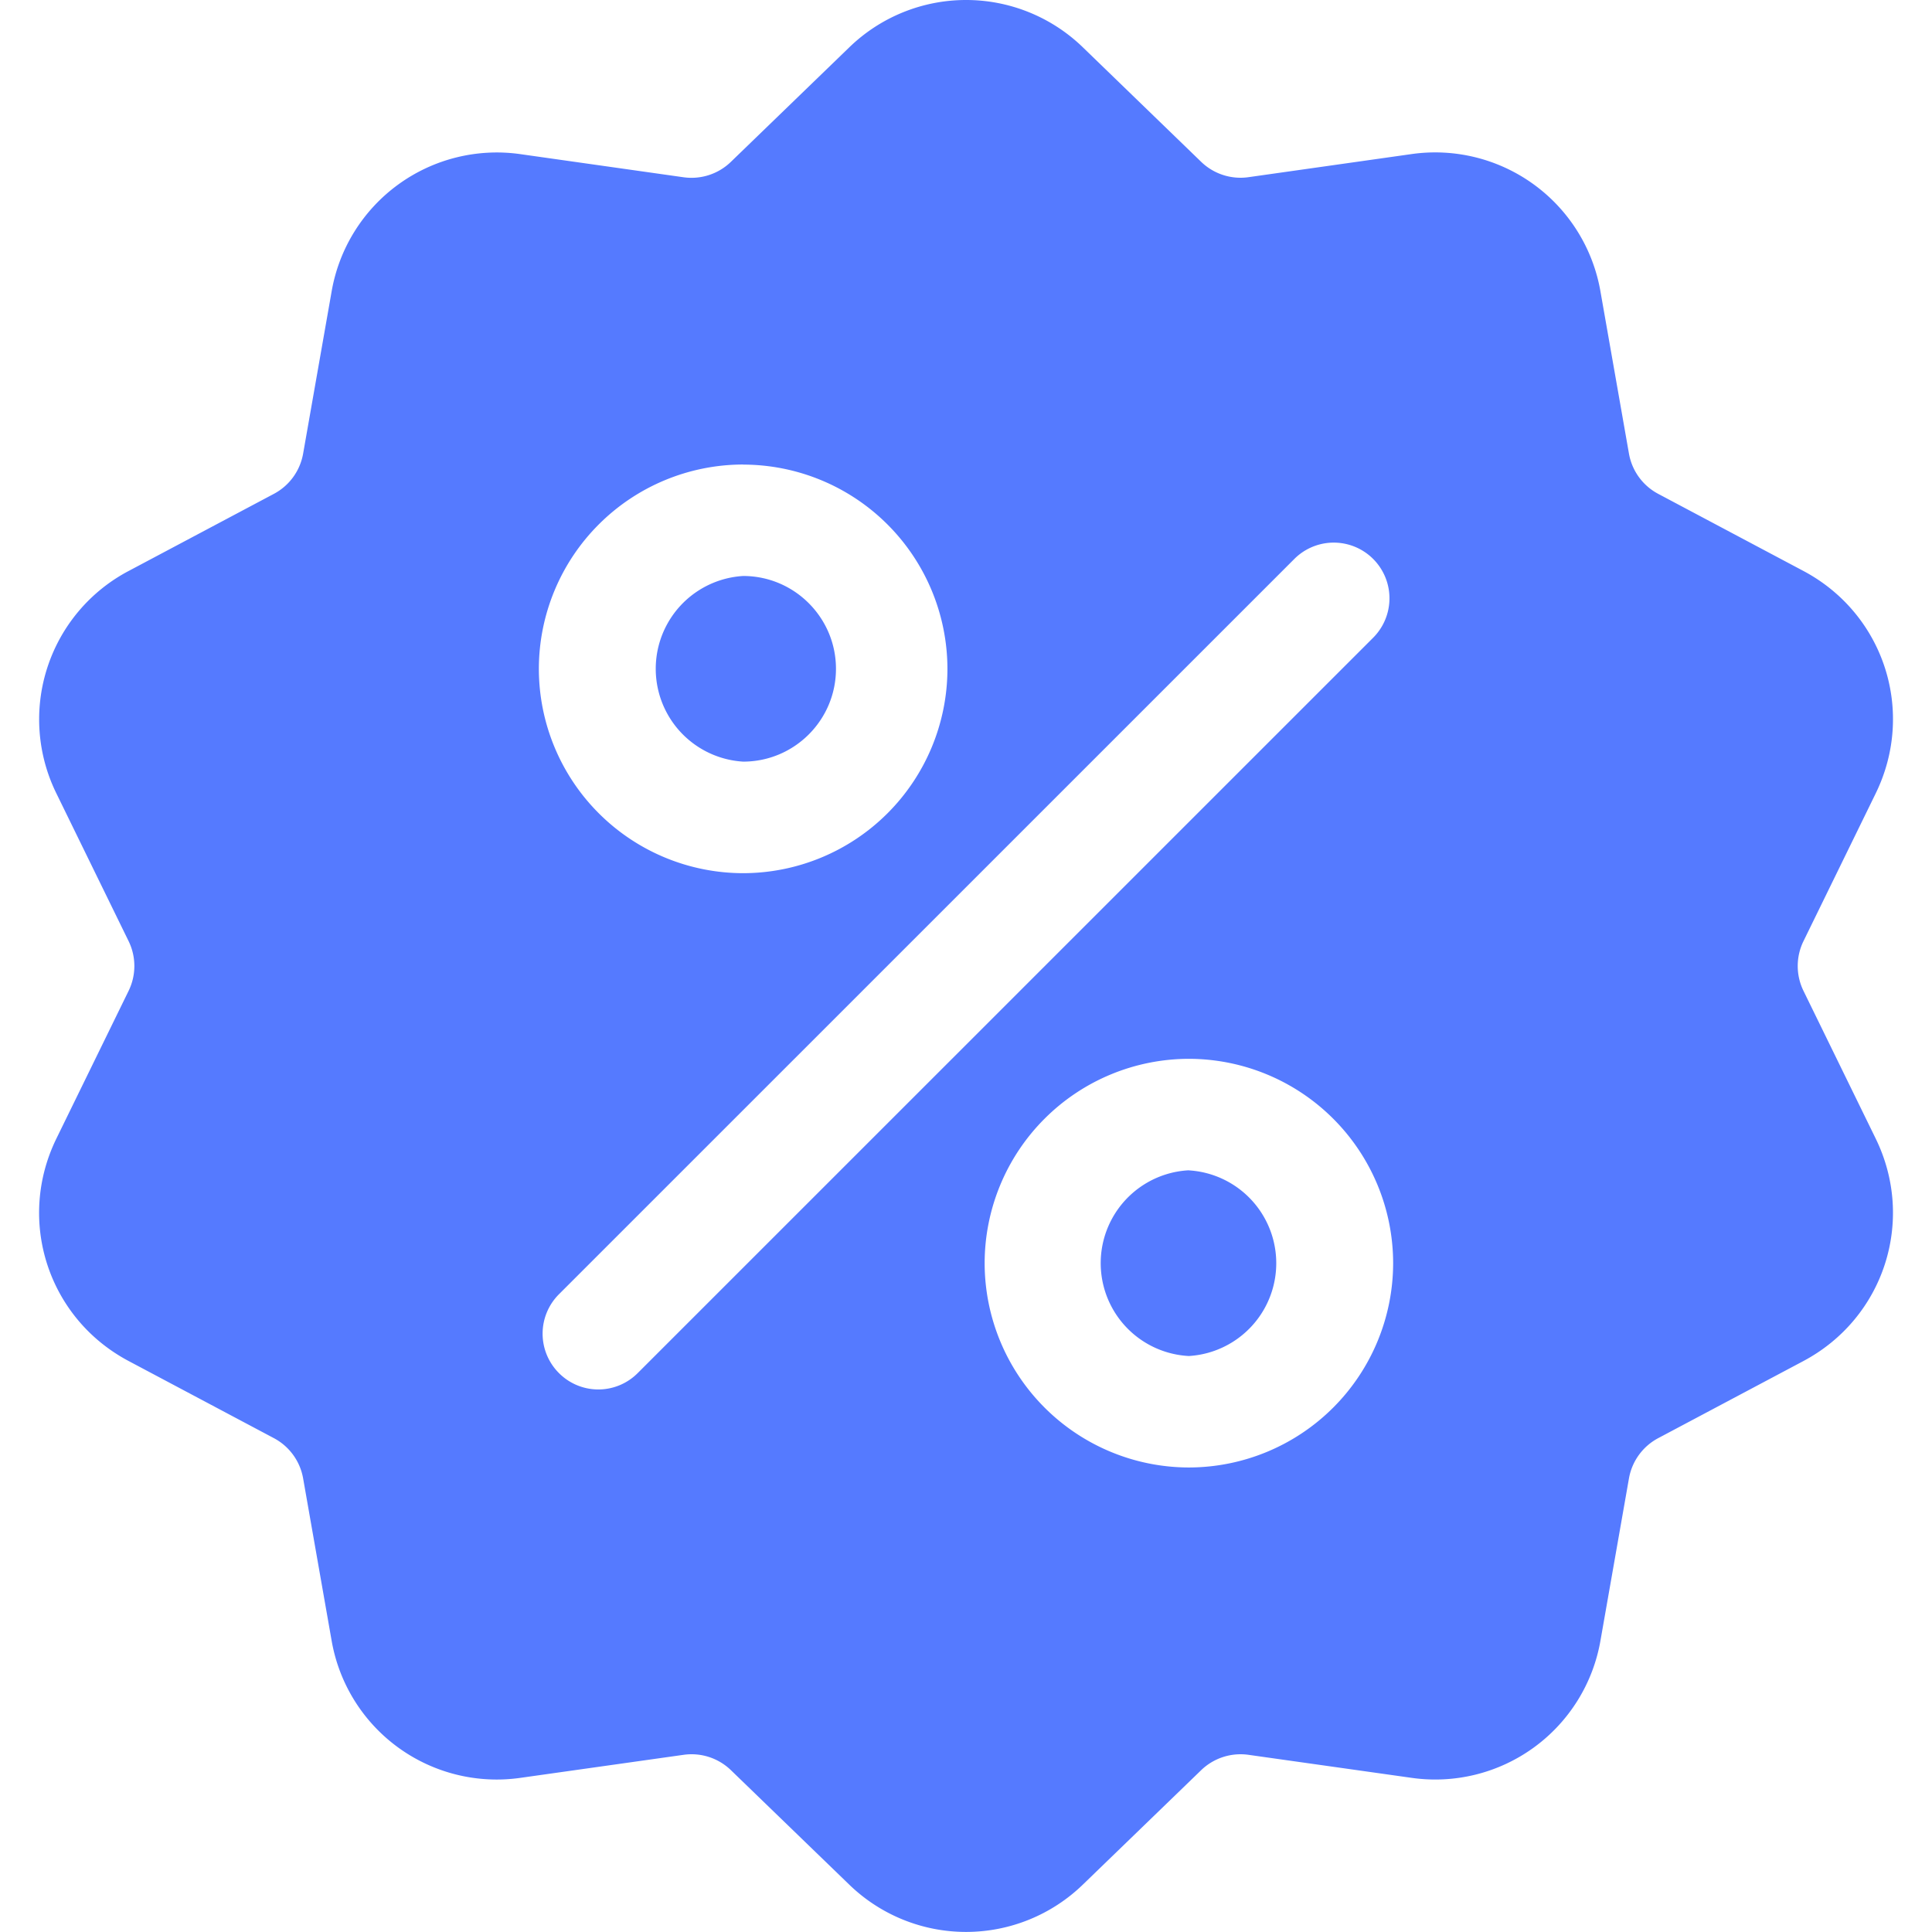 <svg width="23" height="23" viewBox="0 0 23 23" fill="none" xmlns="http://www.w3.org/2000/svg">
    <g clip-path="url(#g4mewqymia)" fill="#557AFF">
        <path d="M21.471 11.798a.674.674 0 0 1 0-.596l.858-1.755c.478-.977.1-2.141-.862-2.651l-1.725-.916a.674.674 0 0 1-.35-.482l-.338-1.923a1.997 1.997 0 0 0-2.255-1.64l-1.934.274a.674.674 0 0 1-.567-.184L12.895.567a1.997 1.997 0 0 0-2.788 0L8.703 1.925a.674.674 0 0 1-.567.185l-1.934-.274a1.996 1.996 0 0 0-2.255 1.639l-.338 1.923a.674.674 0 0 1-.35.482l-1.725.916a1.997 1.997 0 0 0-.862 2.651l.858 1.755a.674.674 0 0 1 0 .596l-.858 1.755c-.478.977-.1 2.142.862 2.651l1.725.916a.674.674 0 0 1 .35.482l.338 1.924a1.995 1.995 0 0 0 2.255 1.638l1.934-.273a.674.674 0 0 1 .567.184l1.404 1.358a1.998 1.998 0 0 0 2.787 0l1.404-1.358a.675.675 0 0 1 .567-.184l1.934.273a1.996 1.996 0 0 0 2.255-1.638l.338-1.924a.675.675 0 0 1 .35-.482l1.725-.916c.961-.51 1.34-1.674.862-2.651l-.858-1.755zM8.847 5.531a2.435 2.435 0 0 1 2.432 2.432 2.435 2.435 0 0 1-2.432 2.432 2.435 2.435 0 0 1-2.432-2.432A2.435 2.435 0 0 1 8.847 5.53zM7.592 16.346a.661.661 0 0 1-.938 0 .663.663 0 0 1 0-.938l8.755-8.754a.663.663 0 0 1 .938.938l-8.755 8.754zm6.561 1.124a2.435 2.435 0 0 1-2.431-2.432 2.435 2.435 0 0 1 2.431-2.433 2.435 2.435 0 0 1 2.432 2.432 2.435 2.435 0 0 1-2.432 2.433z"/>
        <path d="M14.153 13.932a1.107 1.107 0 0 0 0 2.211 1.107 1.107 0 0 0 0-2.21zM8.847 6.857a1.107 1.107 0 0 0 0 2.21c.61 0 1.105-.495 1.105-1.105s-.496-1.105-1.105-1.105z"/>
    </g>
    <defs>
        <clipPath id="g4mewqymia">
            <path fill="#fff" d="M0 0h23v23H0z"/>
        </clipPath>
    </defs>
</svg>
